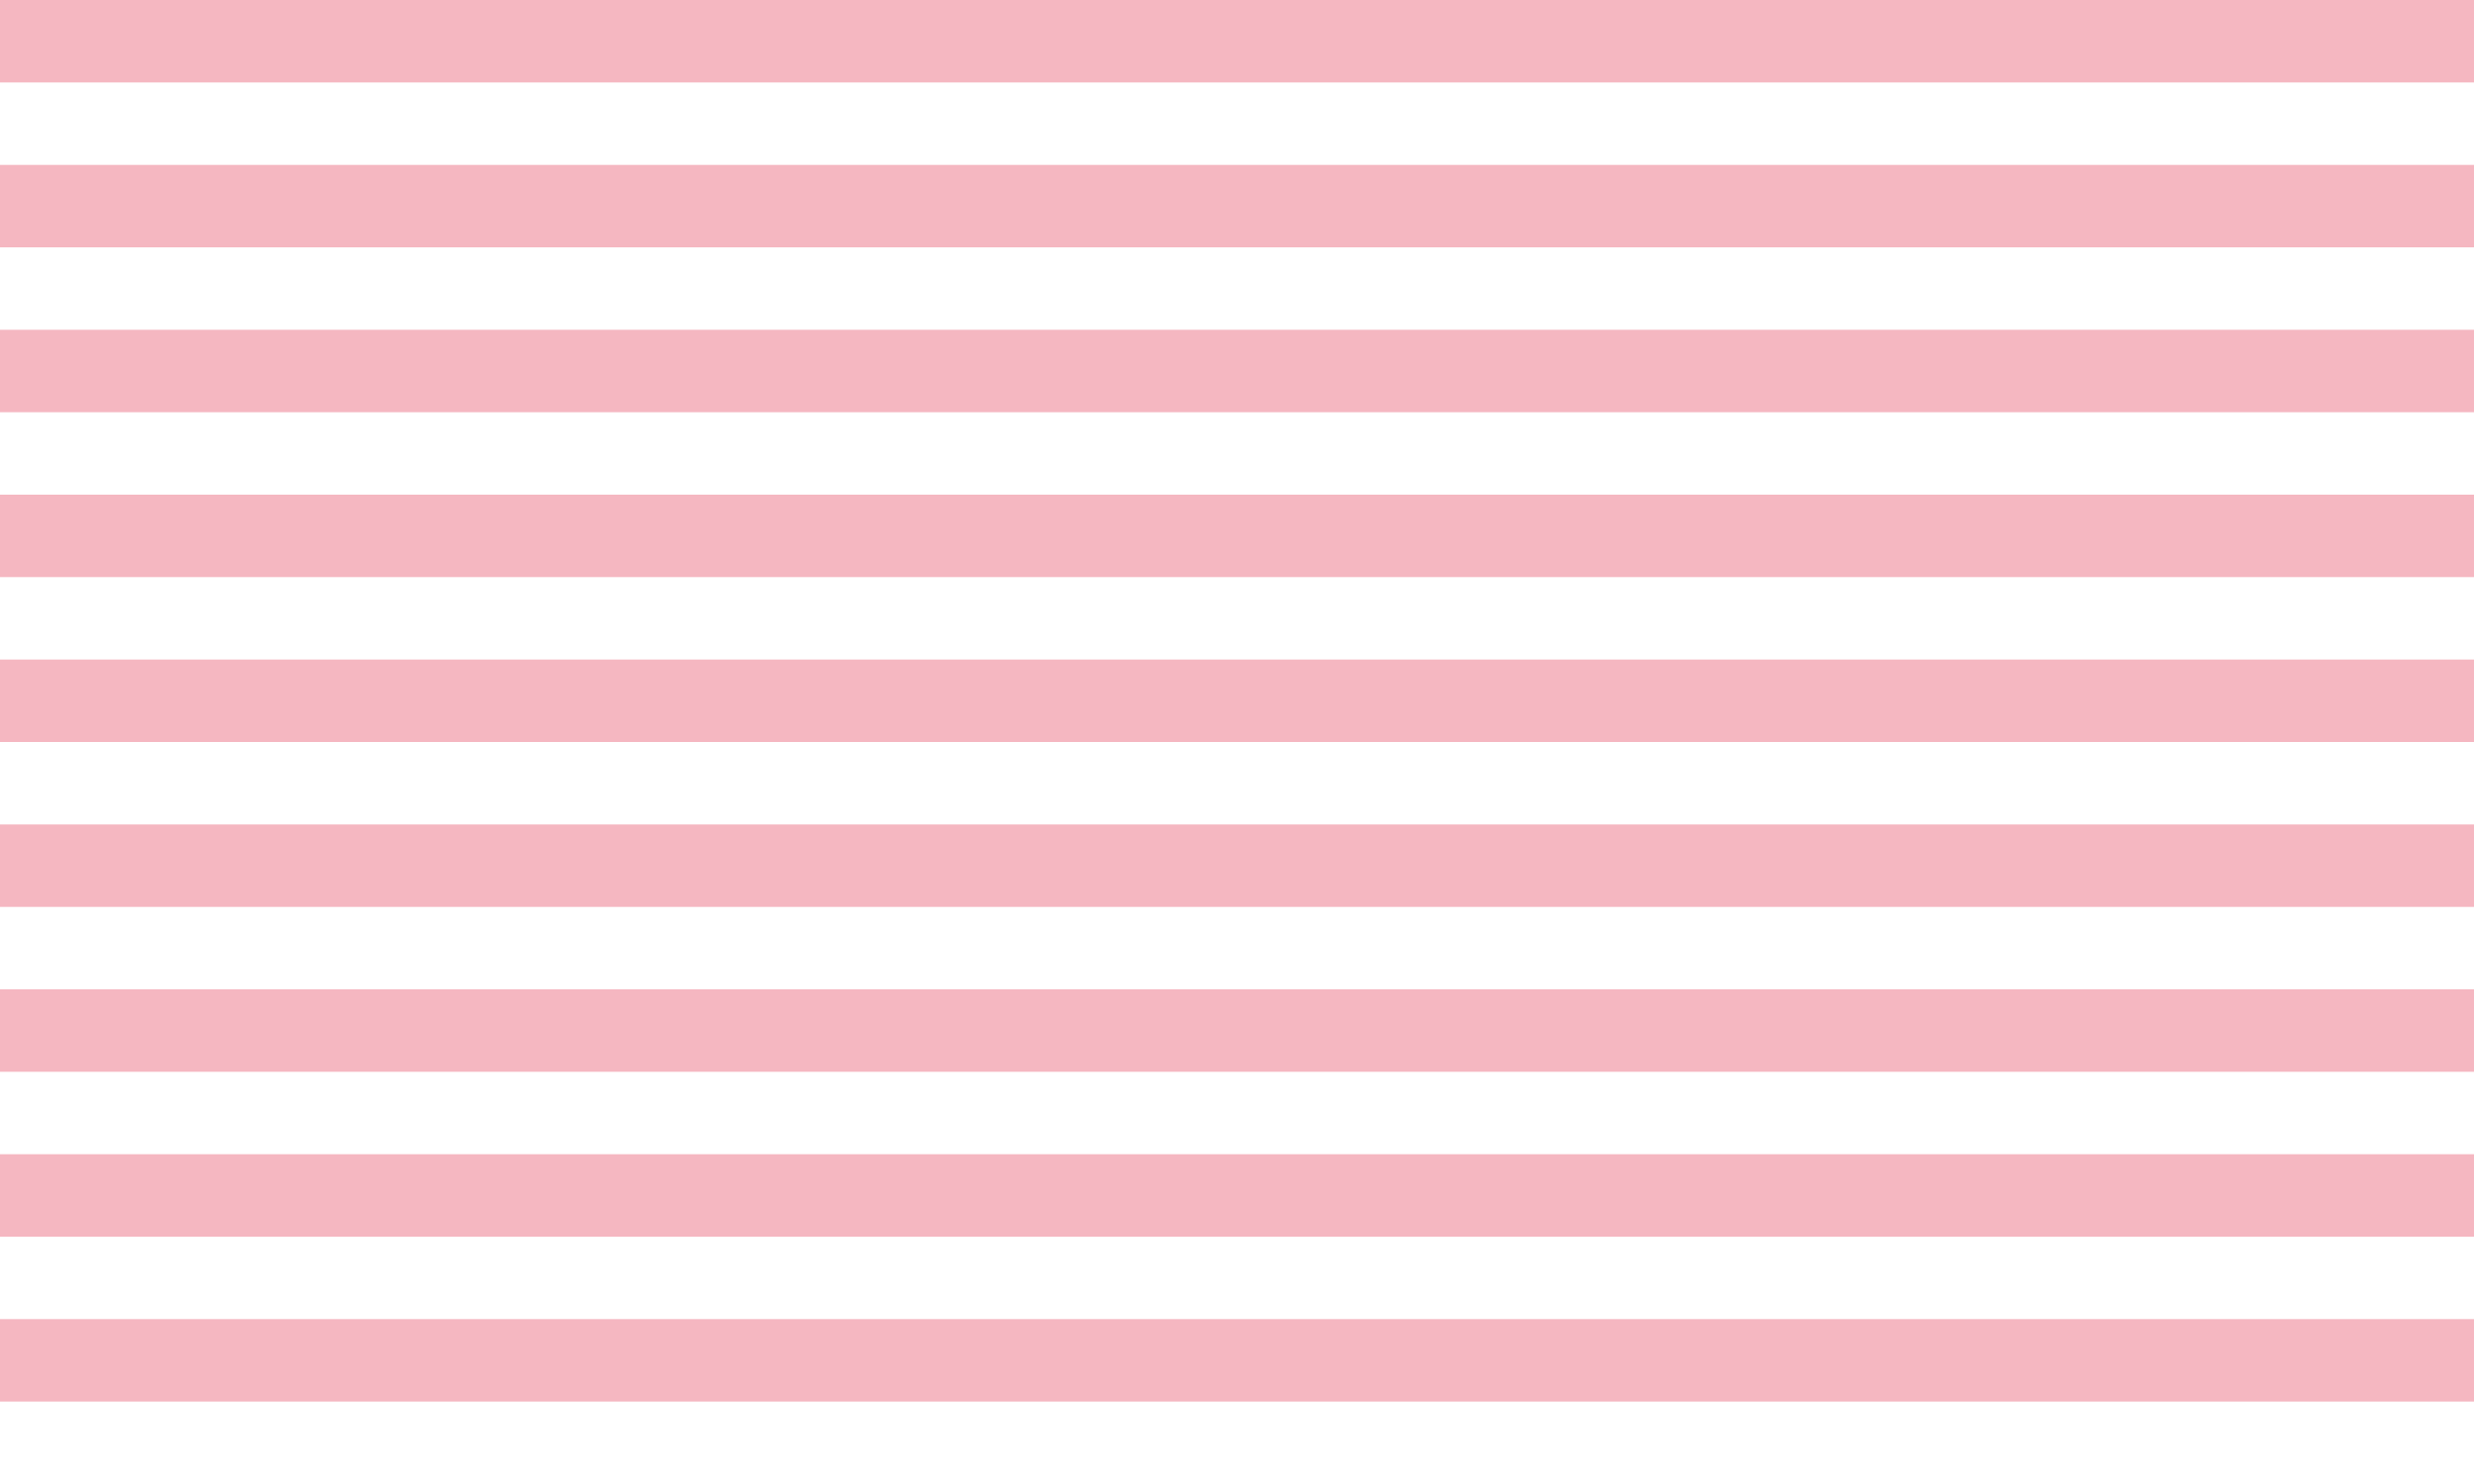 <svg xmlns="http://www.w3.org/2000/svg" width="30" height="18">
    <path fill="none" d="M0 0h30v18H0V0z"/>
    <path fill-rule="evenodd" fill="#F5B7C1" d="M0 0h30v1H0V0zM0 2h30v1H0V2zM0 4h30v1H0V4zM0 6h30v1H0V6zM0 8h30v1H0V8zM0 10h30v1H0v-1zM0 12h30v1H0v-1zM0 14h30v1H0v-1zM0 16h30v1H0v-1z"/>
</svg>
